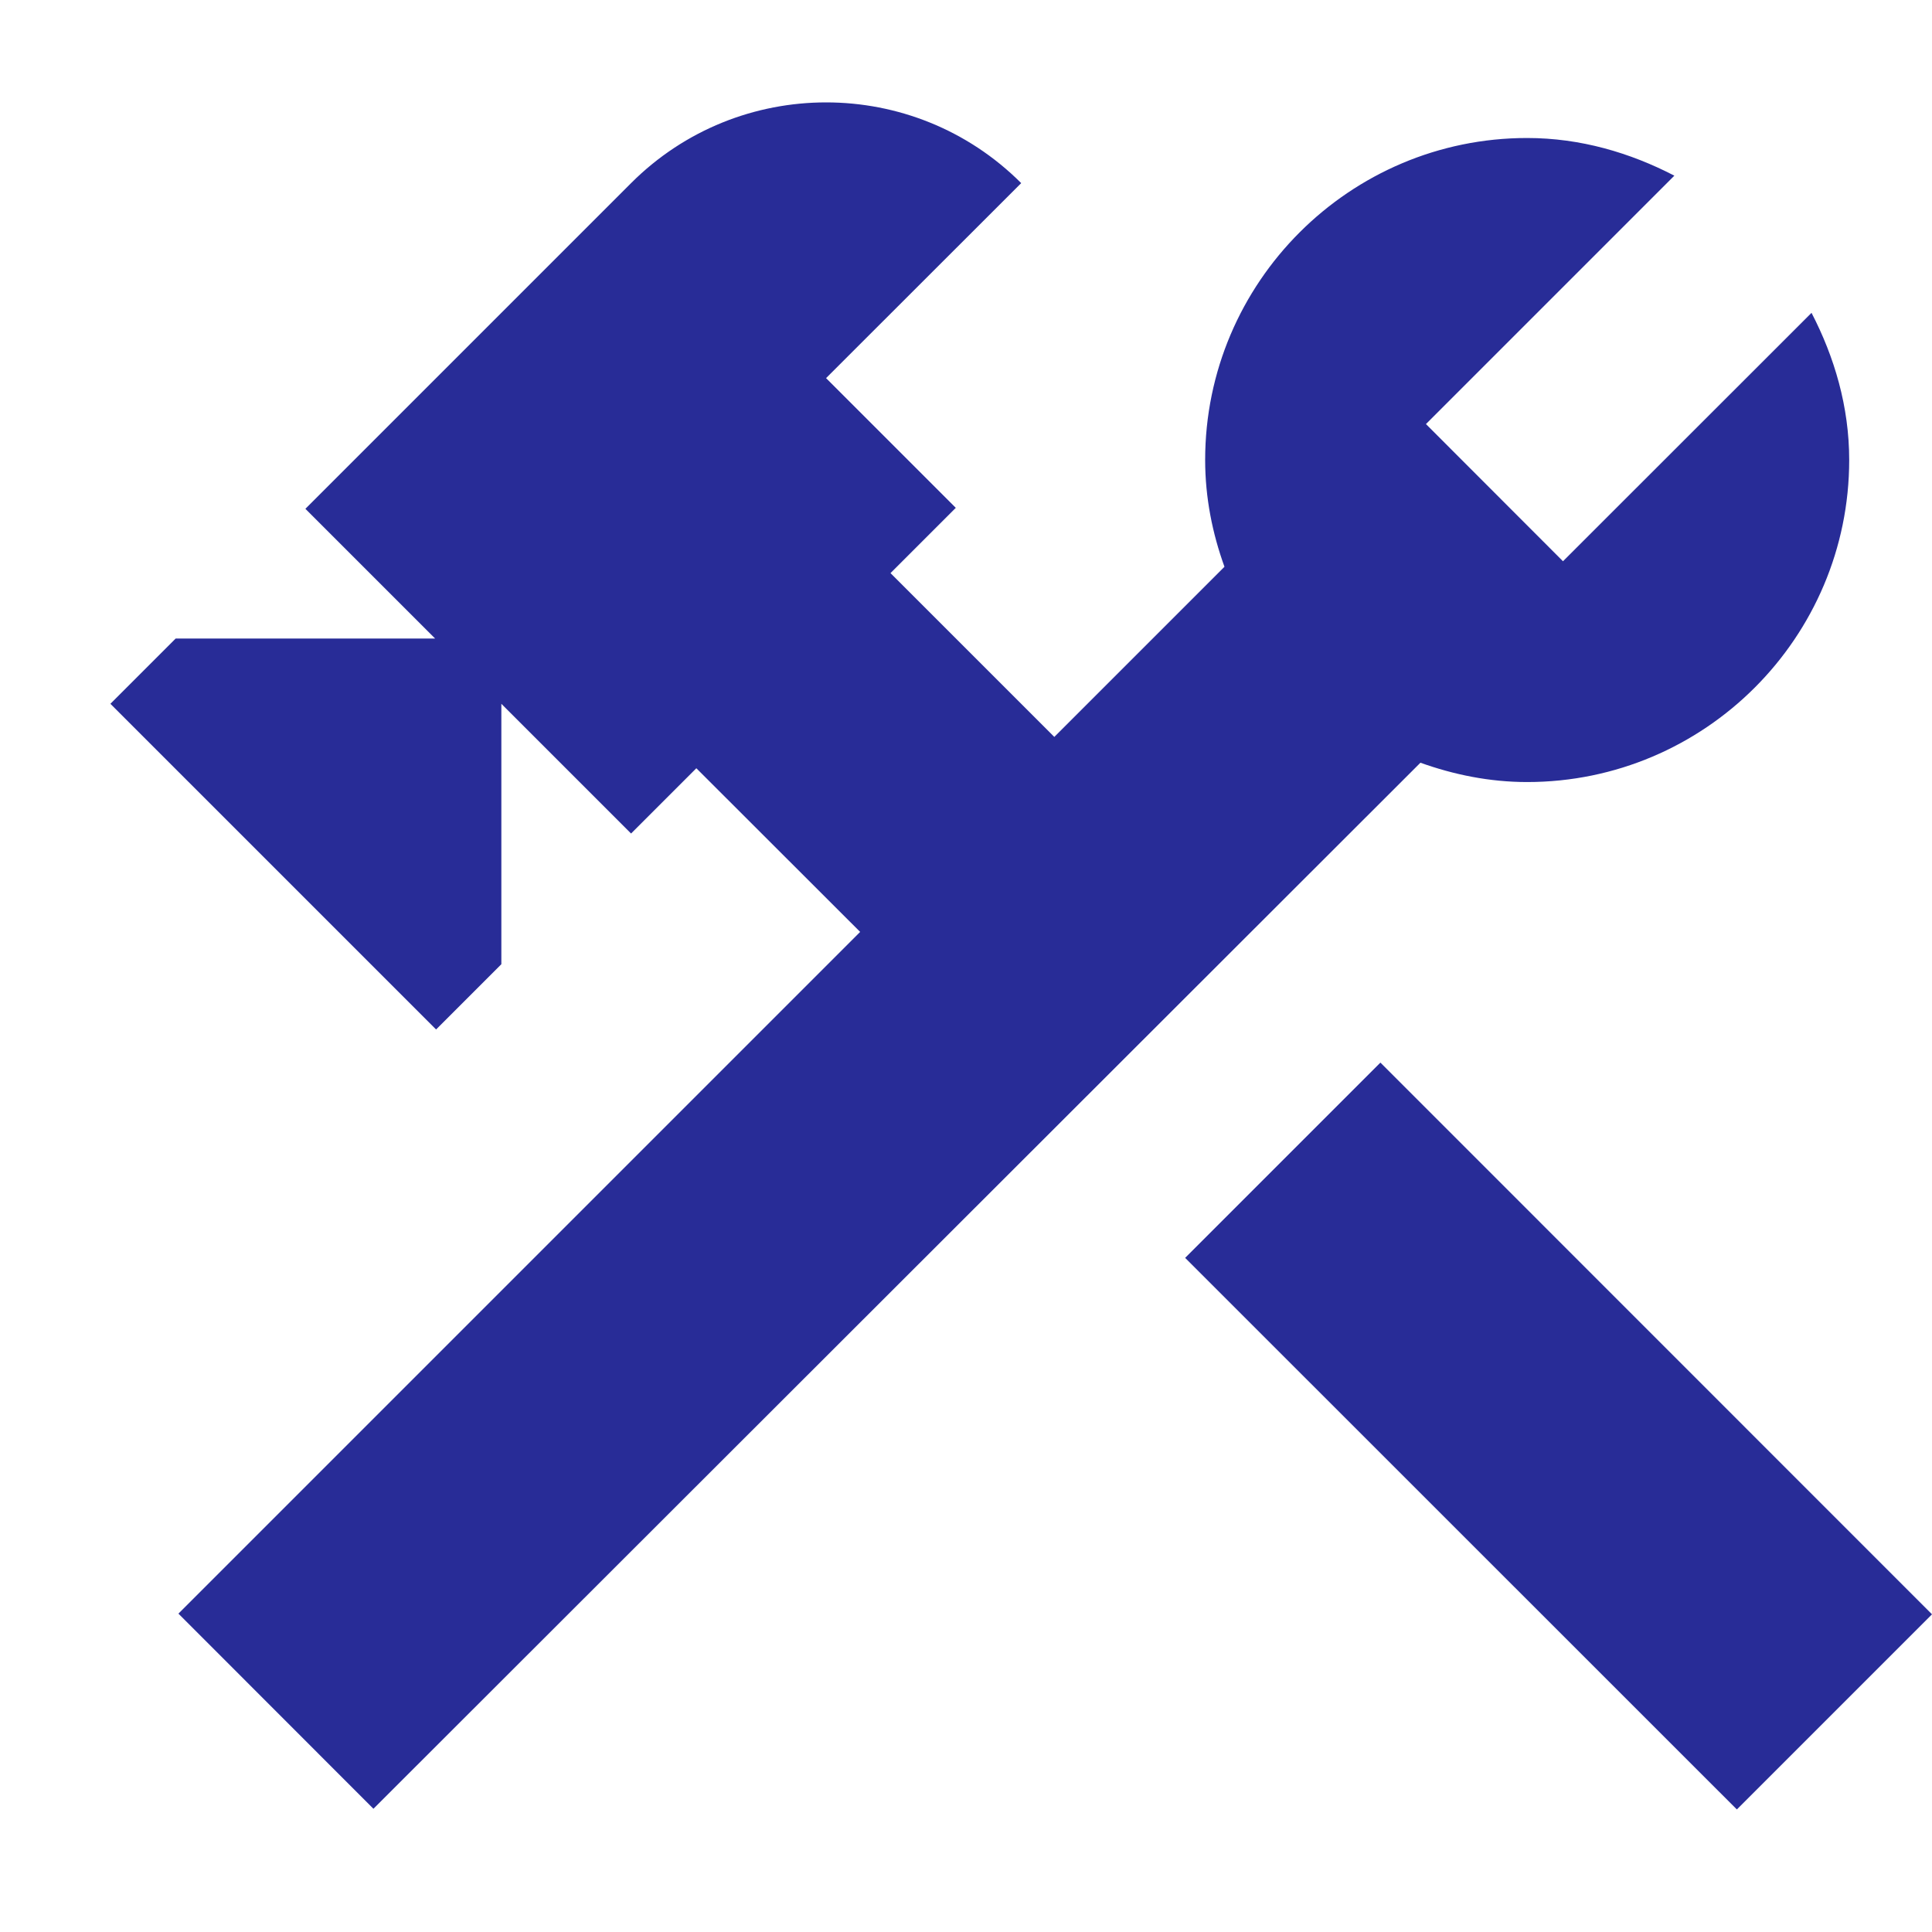 <svg width="14" height="14" viewBox="0 0 14 14" fill="none" xmlns="http://www.w3.org/2000/svg">
<path d="M10.003 7.7L8.588 9.115L12.586 13.112L14 11.698L10.003 7.7Z" fill="#282C97"/>
<path d="M11.066 5.667C12.353 5.667 13.4 4.62 13.4 3.333C13.4 2.947 13.293 2.587 13.127 2.267L11.326 4.067L10.333 3.073L12.133 1.273C11.813 1.107 11.453 1 11.066 1C9.78 1 8.733 2.047 8.733 3.333C8.733 3.607 8.786 3.867 8.873 4.107L7.64 5.34L6.453 4.153L6.926 3.68L5.986 2.74L7.4 1.327C6.62 0.547 5.353 0.547 4.573 1.327L2.213 3.687L3.153 4.627H1.273L0.8 5.1L3.16 7.46L3.633 6.987V5.1L4.573 6.04L5.046 5.567L6.233 6.753L1.293 11.693L2.706 13.107L10.293 5.527C10.533 5.613 10.793 5.667 11.066 5.667Z" fill="#282C97"/>
</svg>
